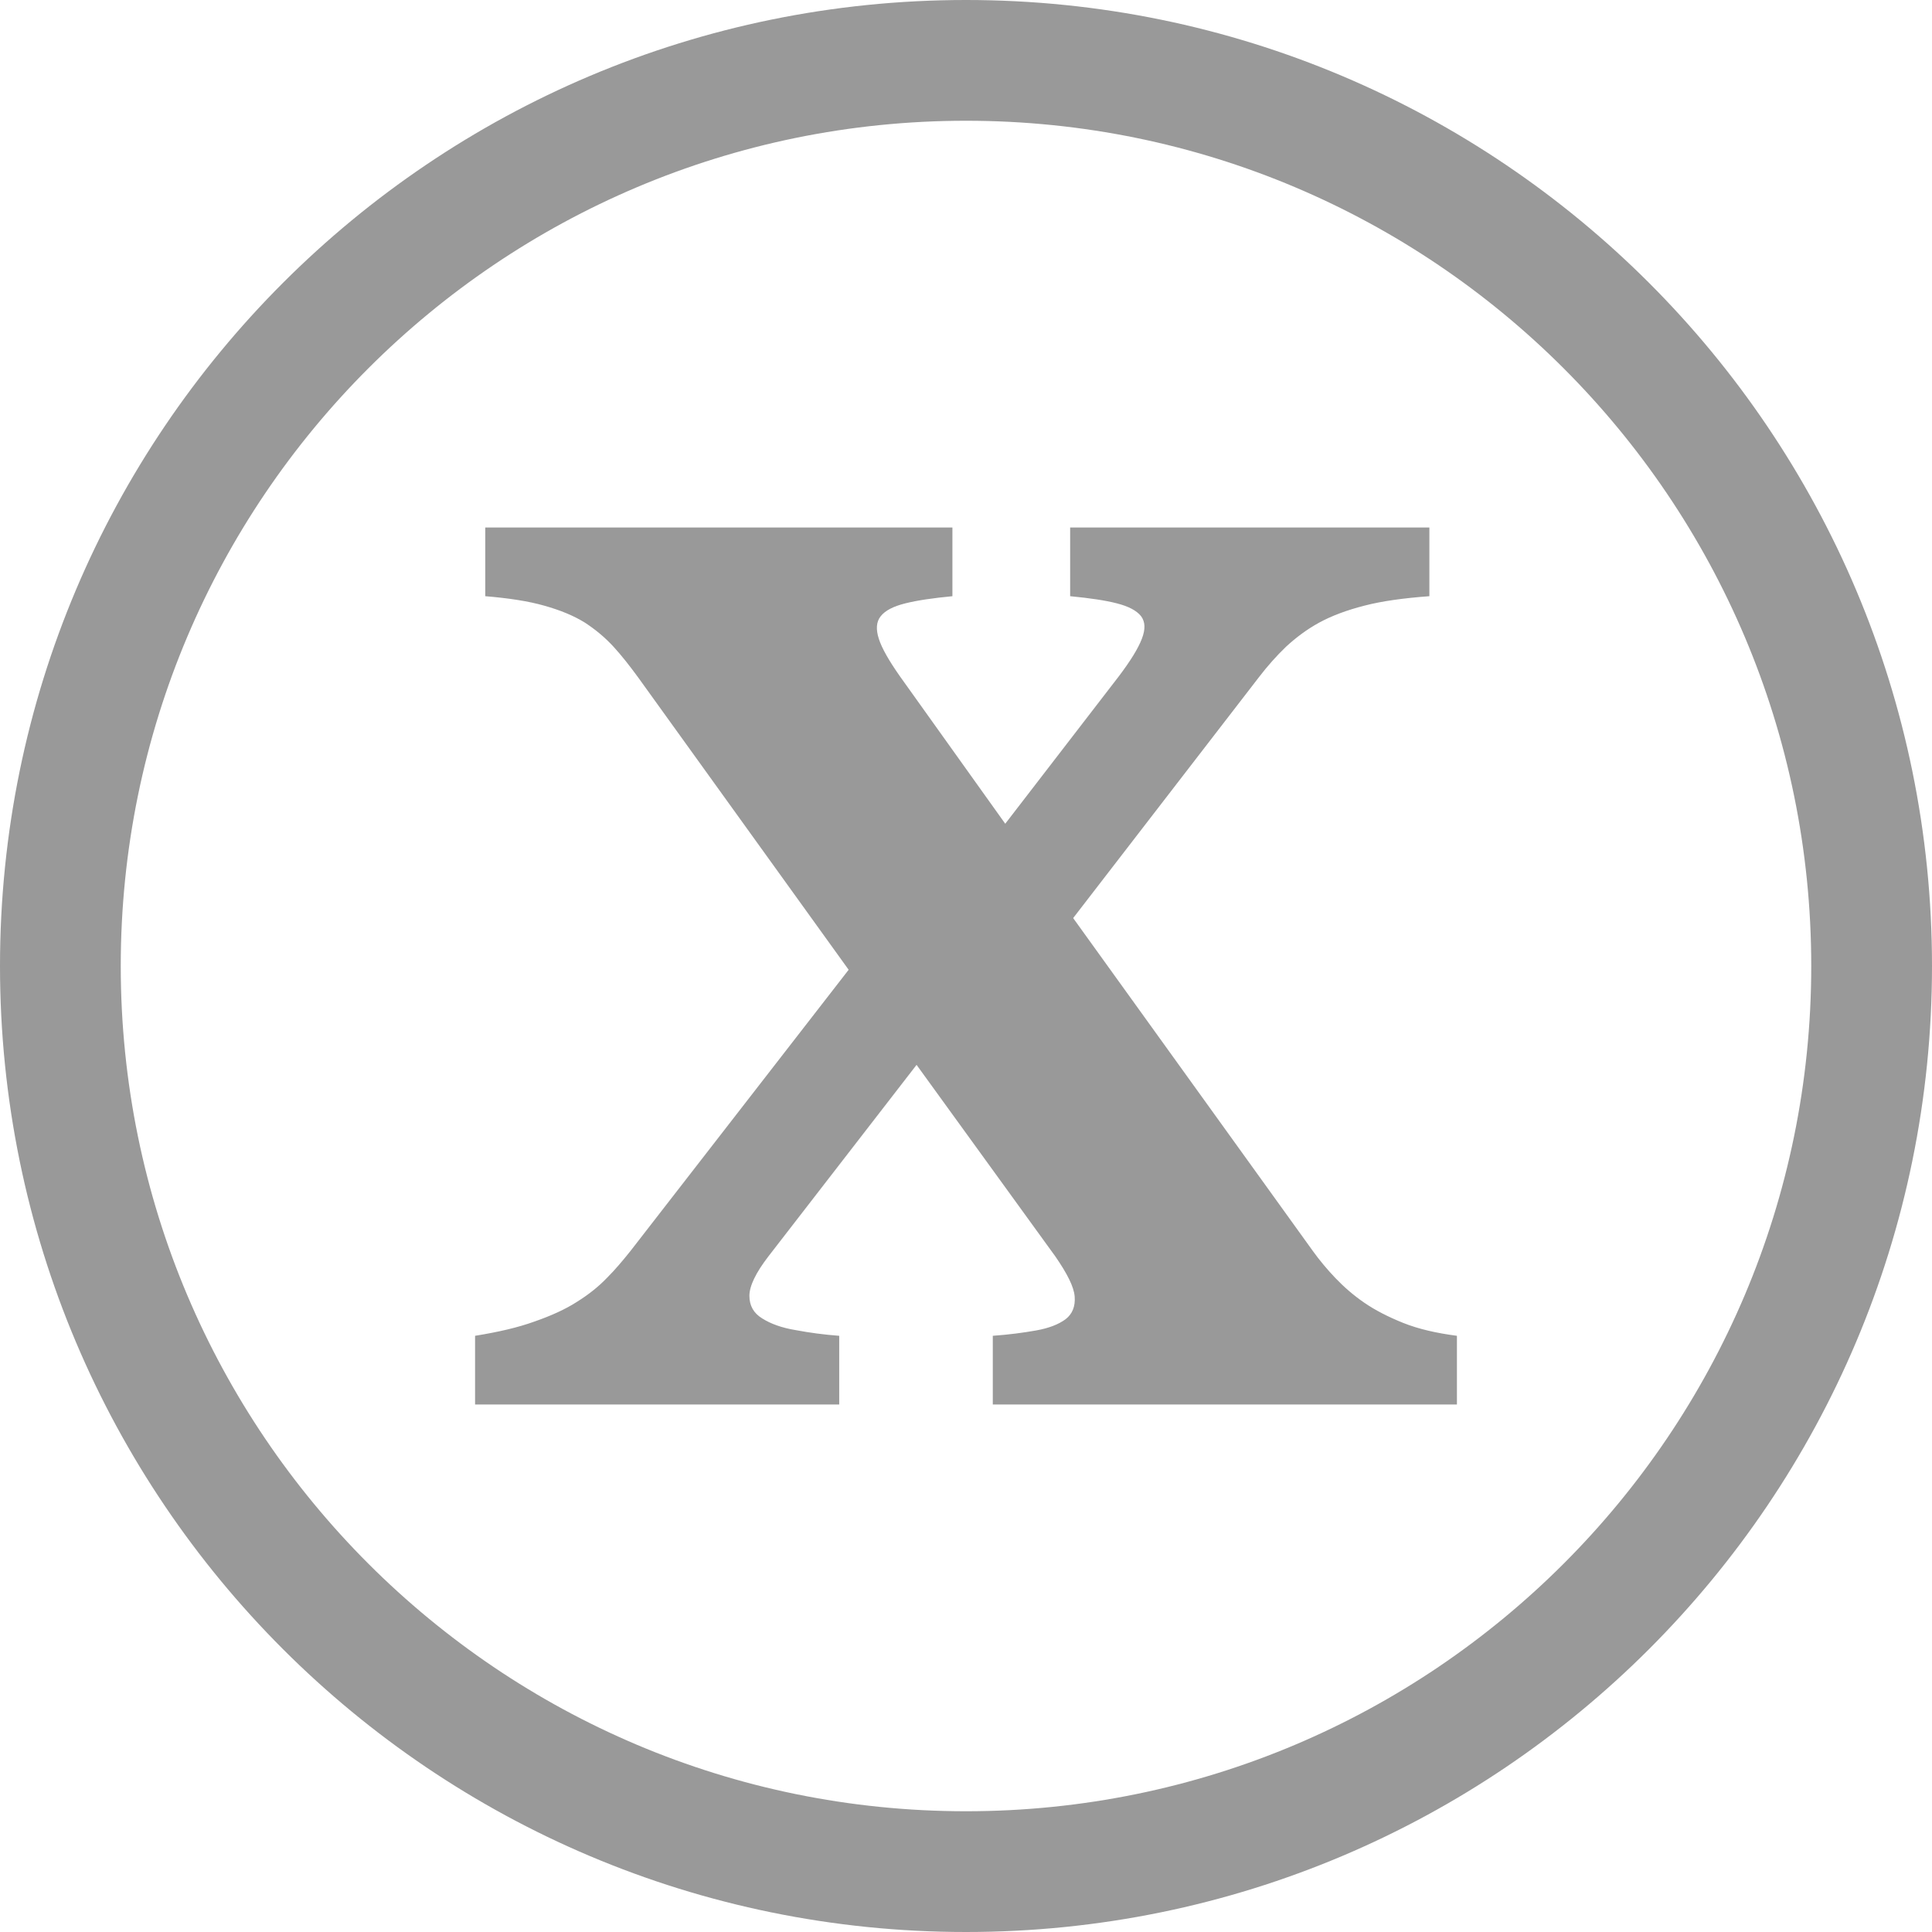 <?xml version="1.0" encoding="utf-8"?>
<!-- Generator: Adobe Illustrator 19.2.0, SVG Export Plug-In . SVG Version: 6.00 Build 0)  -->
<!DOCTYPE svg PUBLIC "-//W3C//DTD SVG 1.1//EN" "http://www.w3.org/Graphics/SVG/1.1/DTD/svg11.dtd">
<svg version="1.1" id="Layer_1" xmlns="http://www.w3.org/2000/svg" xmlns:xlink="http://www.w3.org/1999/xlink" x="0px" y="0px"
	 viewBox="0 0 512 512" style="enable-background:new 0 0 512 512;" xml:space="preserve">
<style type="text/css">
	.st0{fill:#999999;}
</style>
<path class="st0" d="M512,256c0,141.4-114.6,256-256,256S0,397.4,0,256S114.6,0,256,0S512,114.6,512,256z M256,32
	C132.3,32,32,132.3,32,256s100.3,224,224,224s224-100.3,224-224S379.7,32,256,32z"/>
<g>
	<path class="st0" d="M263.1,372.2V354c4.2-0.3,8-0.8,11.4-1.4c3.4-0.6,6-1.6,7.9-3c1.8-1.4,2.6-3.4,2.4-6c-0.2-2.6-2-6.1-5.1-10.6
		l-36.8-50.8L203.6,333c-3.3,4.3-5,7.8-5,10.4c0,2.6,1.1,4.6,3.4,6c2.2,1.4,5.2,2.5,8.9,3.1c3.7,0.7,7.5,1.2,11.5,1.5v18.2h-96.5
		V354c6.2-1,11.4-2.2,15.8-3.8c4.3-1.5,8.1-3.2,11.2-5.2c3.2-2,5.8-4.1,8-6.4c2.2-2.2,4.2-4.6,6.2-7.1l57.8-74.5l-55.8-77.5
		c-2.2-3-4.3-5.7-6.5-8.1c-2.2-2.4-4.7-4.5-7.6-6.4c-2.9-1.8-6.5-3.3-10.8-4.5c-4.2-1.2-9.5-2-15.6-2.5v-18.2h123.8V158
		c-5.2,0.5-9.3,1.1-12.5,1.9c-3.2,0.8-5.3,1.9-6.5,3.4c-1.2,1.5-1.3,3.5-0.5,6c0.8,2.5,2.7,5.8,5.5,9.8l28,39.2l30.2-39.2
		c3-4,5-7.2,6-9.8s0.9-4.5-0.2-6c-1.2-1.5-3.3-2.6-6.4-3.4c-3.1-0.8-7.2-1.4-12.4-1.9v-18.2h95.2V158c-6.8,0.5-12.6,1.3-17.2,2.5
		c-4.7,1.2-8.7,2.7-12,4.5c-3.3,1.8-6.2,4-8.8,6.4c-2.5,2.4-4.9,5.1-7.2,8.1l-49.2,63.8l63.5,88.2c1.8,2.5,3.8,4.9,6,7.2
		c2.2,2.3,4.7,4.5,7.6,6.5c2.9,2,6.4,3.8,10.4,5.4c4,1.6,8.8,2.7,14.2,3.4v18.2H263.1z"/>
</g>
</svg>
